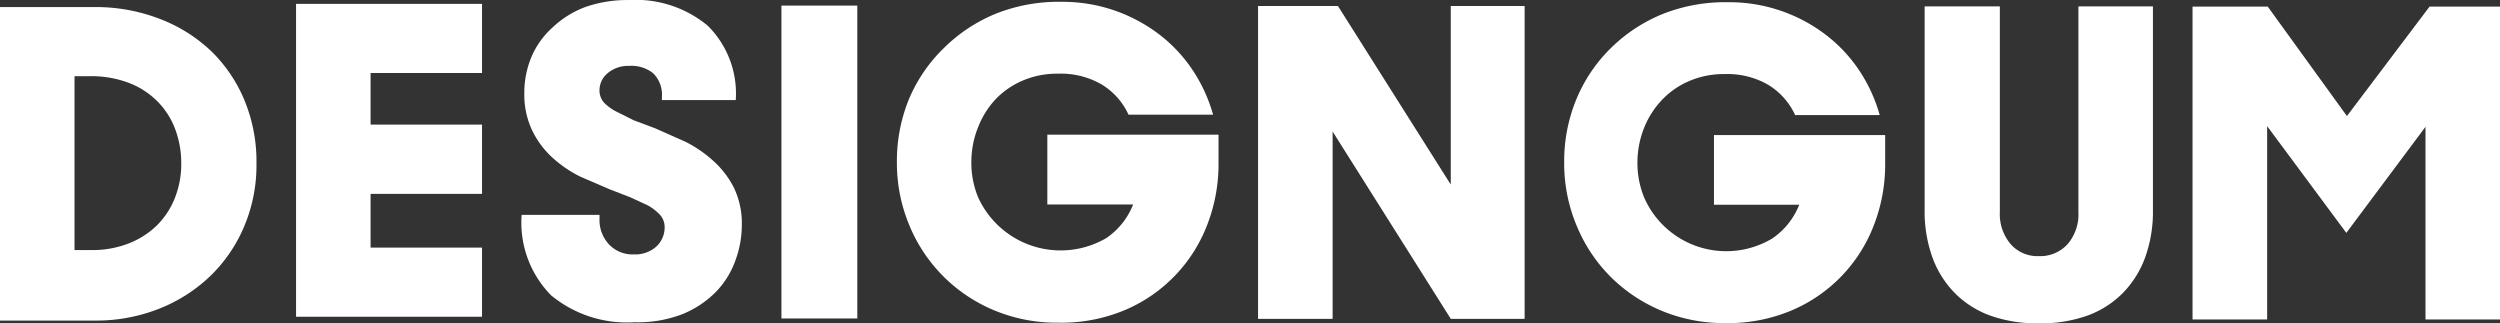 <svg xmlns="http://www.w3.org/2000/svg" width="126.302" height="16.335" viewBox="0 0 126.302 16.335"><rect x="0" y="0" width="126.302" height="16.335" fill="#333333" stroke="none"/><g transform="translate(0 0.002)"><path d="M325.7.7h3.8l4,5.528L337.673.7h3.561V16.505h-3.765V6.771l-4,5.359-4-5.393v9.768H325.7Z" transform="translate(-214.931 -0.367)" fill="#fff"/><path d="M291.23,16.709a6.987,6.987,0,0,1-2.374-.373,4.85,4.85,0,0,1-1.8-1.119,5.019,5.019,0,0,1-1.153-1.8,6.85,6.85,0,0,1-.407-2.442V.7h3.8V11.078a2.34,2.34,0,0,0,.543,1.628,1.8,1.8,0,0,0,1.425.61,1.865,1.865,0,0,0,1.458-.61,2.306,2.306,0,0,0,.543-1.628V.7h3.765V10.977a6.818,6.818,0,0,1-.407,2.442,5.02,5.02,0,0,1-1.153,1.8,4.85,4.85,0,0,1-1.8,1.119,7.054,7.054,0,0,1-2.442.373Z" transform="translate(-188.262 -0.378)" fill="#fff"/><path d="M239.805,16.31a8.174,8.174,0,0,1-3.154-.61,8,8,0,0,1-2.578-1.7,7.9,7.9,0,0,1-1.73-2.578A8.14,8.14,0,0,1,231.7,8.2a8.208,8.208,0,0,1,.611-3.188,7.8,7.8,0,0,1,1.73-2.578,8.072,8.072,0,0,1,2.612-1.73A8.581,8.581,0,0,1,239.975.1a8.038,8.038,0,0,1,4.918,1.628,7.5,7.5,0,0,1,1.7,1.8A7.9,7.9,0,0,1,247.64,5.8h-4.273a3.493,3.493,0,0,0-1.357-1.526,4.1,4.1,0,0,0-2.2-.543,4.375,4.375,0,0,0-1.764.339,4.1,4.1,0,0,0-1.391.95,4.409,4.409,0,0,0-.916,1.424A4.749,4.749,0,0,0,235.4,8.2a4.613,4.613,0,0,0,.339,1.764,4.526,4.526,0,0,0,6.478,2.069,3.7,3.7,0,0,0,1.357-1.7h-4.307V6.813h8.649V8.272a8.445,8.445,0,0,1-.543,3.019,7.631,7.631,0,0,1-4.172,4.375A8.275,8.275,0,0,1,239.805,16.31Z" transform="translate(-152.676 0.01)" fill="#fff"/><path d="M186.3.7h4.036l5.7,9.022V.7h3.731V16.505h-3.731l-5.969-9.463v9.463H186.3Z" transform="translate(-122.742 -0.399)" fill="#fff"/><path d="M140.739,16.31a8.174,8.174,0,0,1-3.188-.61,7.9,7.9,0,0,1-4.307-4.273A8.174,8.174,0,0,1,132.6,8.2a8.242,8.242,0,0,1,.611-3.188,7.8,7.8,0,0,1,1.764-2.578,8.072,8.072,0,0,1,2.612-1.73A8.581,8.581,0,0,1,140.909.1a8.038,8.038,0,0,1,4.918,1.628,7.5,7.5,0,0,1,1.7,1.8A7.937,7.937,0,0,1,148.574,5.8H144.3a3.459,3.459,0,0,0-1.357-1.526,4.1,4.1,0,0,0-2.2-.543,4.375,4.375,0,0,0-1.764.339,4.138,4.138,0,0,0-1.391.95A4.409,4.409,0,0,0,136.7,6.44a4.714,4.714,0,0,0-.339,1.764,4.579,4.579,0,0,0,.339,1.764,4.579,4.579,0,0,0,6.478,2.069,3.663,3.663,0,0,0,1.357-1.7H140.2V6.813h8.649V8.272a8.446,8.446,0,0,1-.543,3.019,7.631,7.631,0,0,1-4.172,4.375A8.276,8.276,0,0,1,140.739,16.31Z" transform="translate(-87.288 -0.01)" fill="#fff"/><path d="M115.7.7h3.833V16.505H115.7Z" transform="translate(-76.221 -0.419)" fill="#fff"/><path d="M82.6,16.279a6.03,6.03,0,0,1-4.206-1.357,5.228,5.228,0,0,1-1.492-4.07h3.934v.2a1.8,1.8,0,0,0,.475,1.289,1.628,1.628,0,0,0,1.255.509,1.594,1.594,0,0,0,1.153-.407,1.323,1.323,0,0,0,.407-.984.916.916,0,0,0-.237-.61,2.612,2.612,0,0,0-.611-.475l-.882-.407-1.051-.407-1.492-.644a6.139,6.139,0,0,1-1.391-.95,4.545,4.545,0,0,1-1.018-1.357,4.206,4.206,0,0,1-.407-1.9,4.68,4.68,0,0,1,.373-1.865A4.206,4.206,0,0,1,78.46,1.389a4.884,4.884,0,0,1,1.7-1.051A6.512,6.512,0,0,1,82.327,0a5.7,5.7,0,0,1,3.968,1.289,4.818,4.818,0,0,1,1.424,3.765H83.989v-.17A1.526,1.526,0,0,0,83.548,3.7a1.764,1.764,0,0,0-1.221-.373,1.594,1.594,0,0,0-1.085.373,1.119,1.119,0,0,0-.407.882.916.916,0,0,0,.237.61,2.374,2.374,0,0,0,.611.441l.882.441,1.085.407,1.526.678a6.342,6.342,0,0,1,1.391.95,4.68,4.68,0,0,1,1.051,1.357,4.172,4.172,0,0,1,.407,1.933,5.189,5.189,0,0,1-.339,1.8,4.375,4.375,0,0,1-.984,1.56,5.054,5.054,0,0,1-1.7,1.119A6.309,6.309,0,0,1,82.6,16.279Z" transform="translate(-50.548 0)" fill="#fff"/><path d="M43.9.7h9.395V4.193h-5.63V6.8h5.63V10.3h-5.63v2.713h5.63v3.493H43.9Z" transform="translate(-28.943 -0.507)" fill="#fff"/><path d="M0,.7H4.748a8.988,8.988,0,0,1,3.358.61,7.8,7.8,0,0,1,2.612,1.662,7.462,7.462,0,0,1,1.662,2.51,8.106,8.106,0,0,1,.577,3.12,7.936,7.936,0,0,1-.61,3.154,7.563,7.563,0,0,1-1.7,2.51,7.936,7.936,0,0,1-2.578,1.662,8.649,8.649,0,0,1-3.256.611H0ZM3.765,4.192v8.784h.882a4.986,4.986,0,0,0,1.865-.339,4.24,4.24,0,0,0,1.424-.916A4.036,4.036,0,0,0,8.852,10.3a4.647,4.647,0,0,0,.305-1.7,4.884,4.884,0,0,0-.305-1.73A3.968,3.968,0,0,0,7.97,5.481a4.07,4.07,0,0,0-1.458-.95,5.359,5.359,0,0,0-1.967-.339Z" transform="translate(0 -0.345)" fill="#fff"/></g></svg>